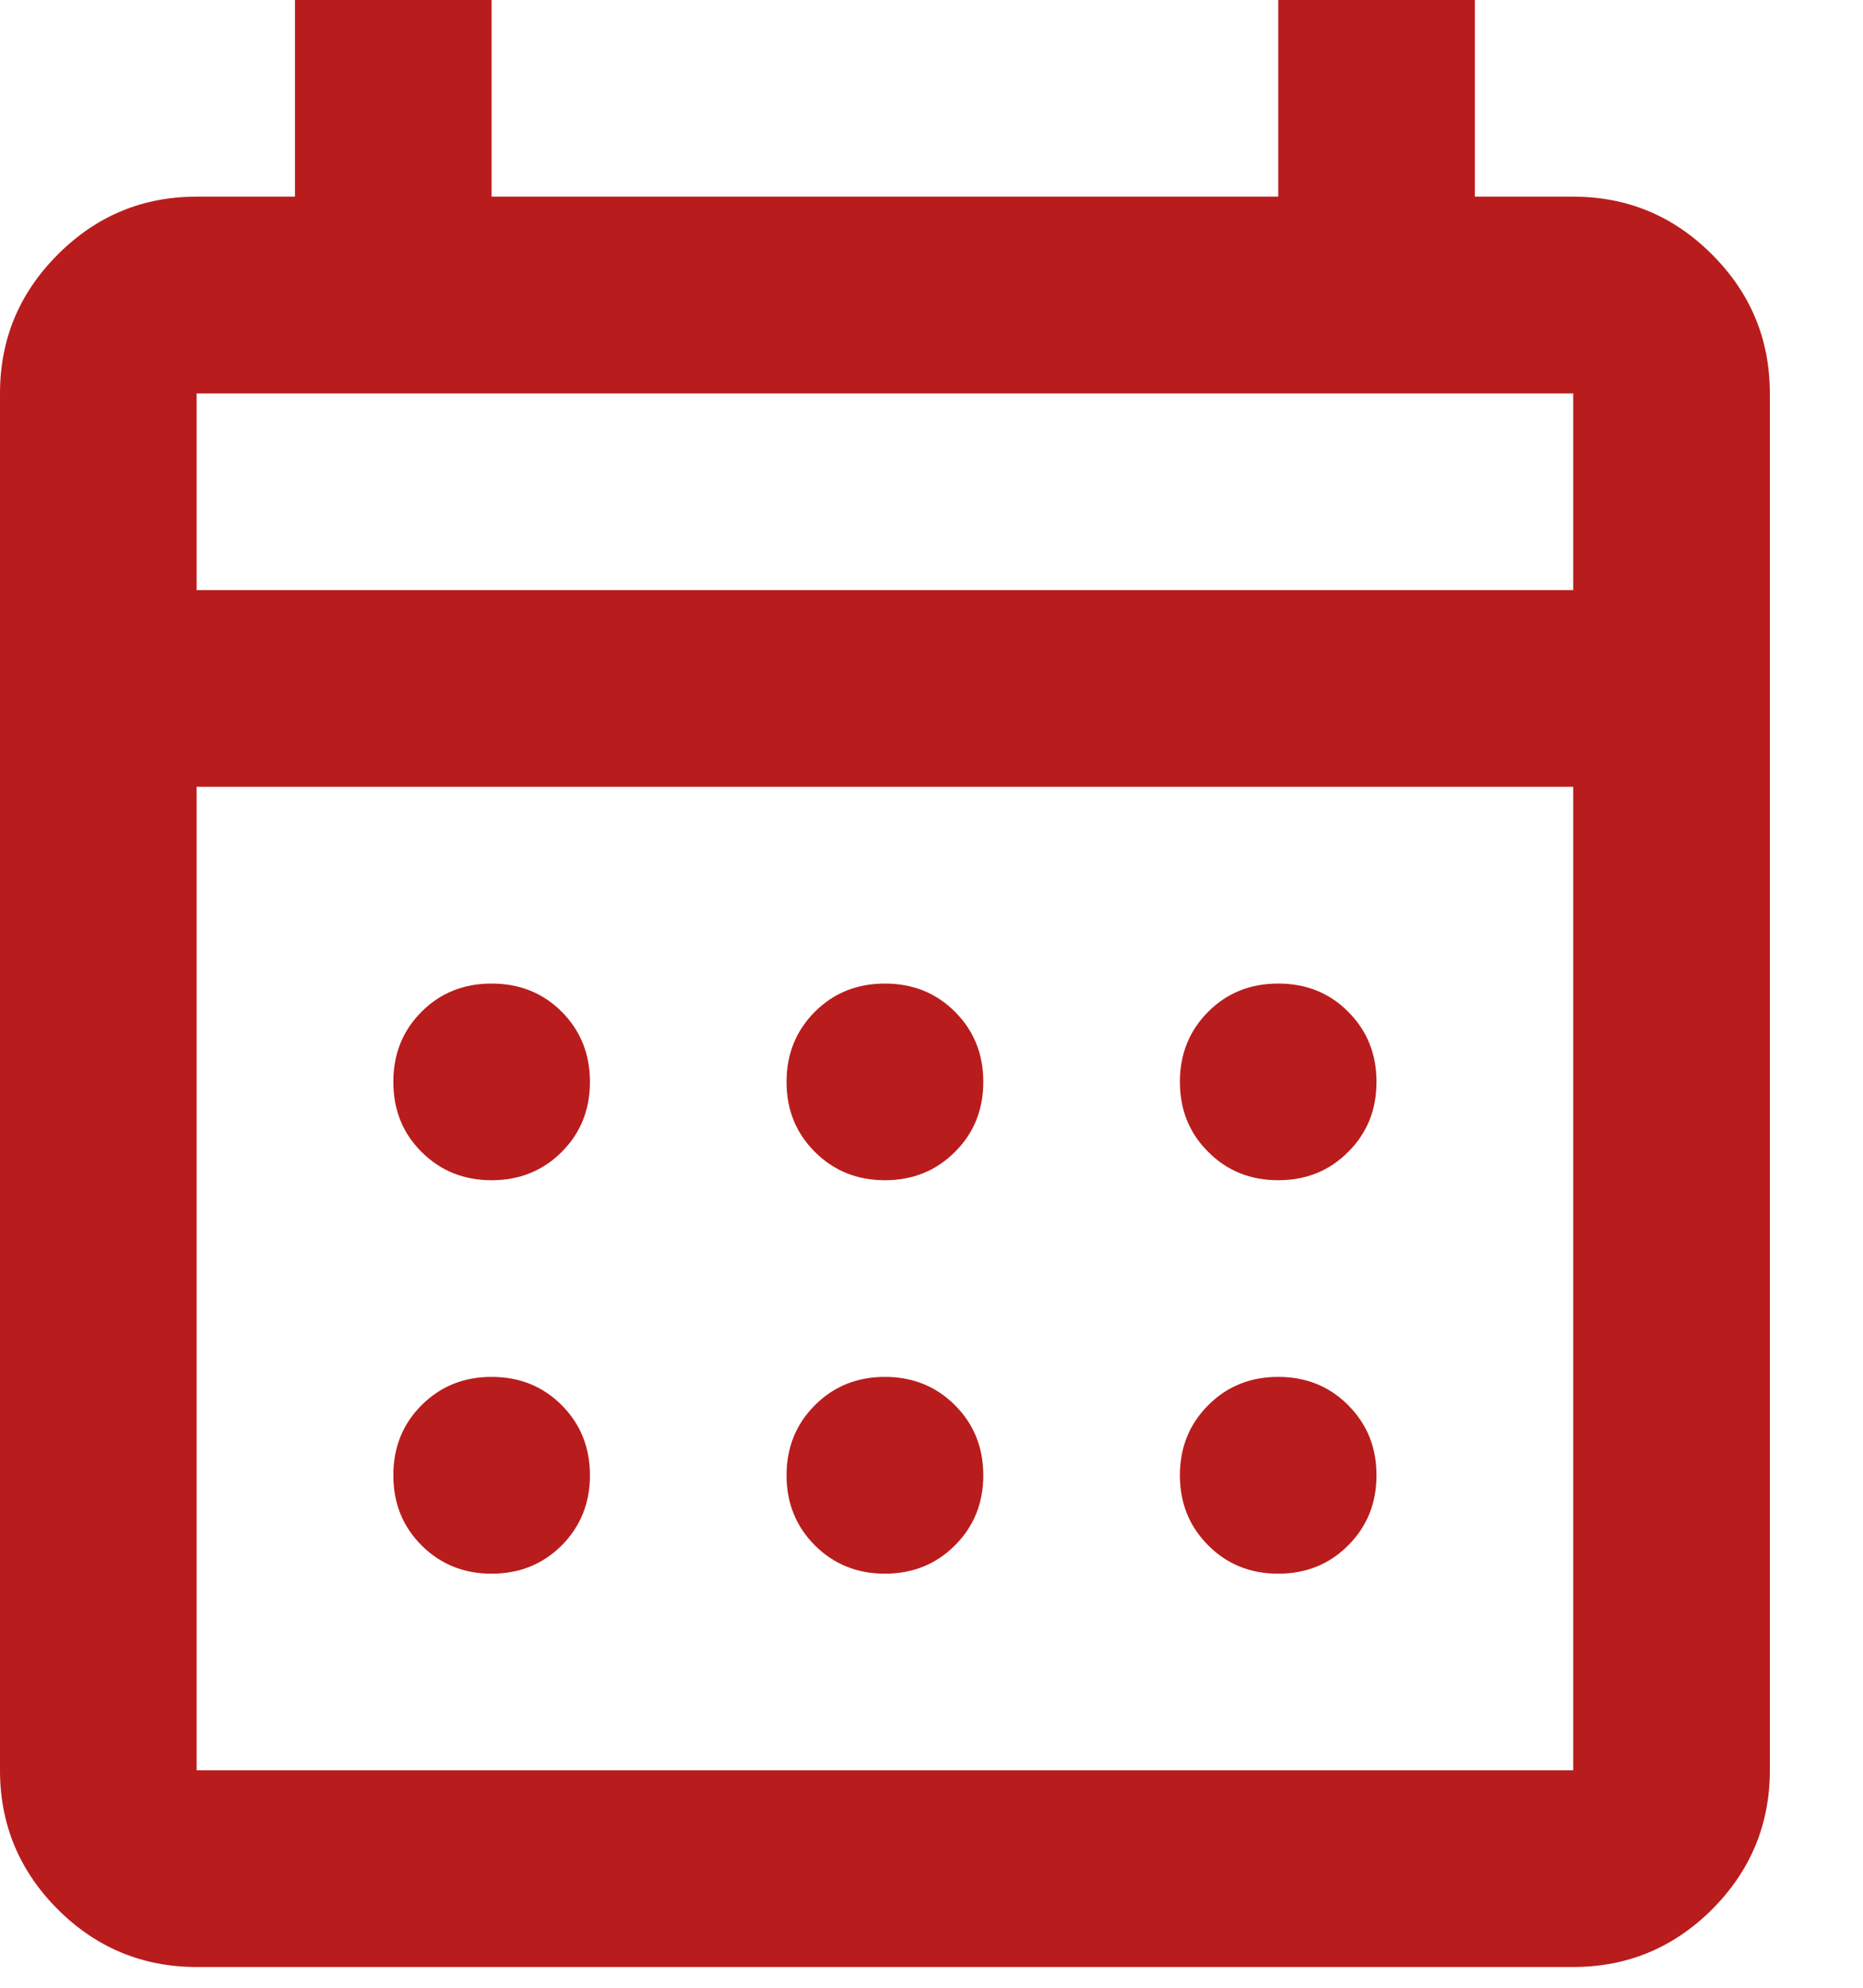 <svg width="15" height="16" viewBox="0 0 15 16" fill="none" xmlns="http://www.w3.org/2000/svg">
<path d="M1.583 15.833C1.148 15.833 0.775 15.678 0.465 15.369C0.155 15.058 0 14.685 0 14.25V3.167C0 2.731 0.155 2.359 0.465 2.049C0.775 1.738 1.148 1.583 1.583 1.583H2.375V0H3.958V1.583H10.292V0H11.875V1.583H12.667C13.102 1.583 13.475 1.738 13.785 2.049C14.095 2.359 14.25 2.731 14.25 3.167V14.25C14.25 14.685 14.095 15.058 13.785 15.369C13.475 15.678 13.102 15.833 12.667 15.833H1.583ZM1.583 14.25H12.667V6.333H1.583V14.25ZM1.583 4.75H12.667V3.167H1.583V4.75ZM1.583 4.75V3.167V4.75ZM7.125 9.5C6.901 9.5 6.713 9.424 6.561 9.272C6.409 9.121 6.333 8.933 6.333 8.708C6.333 8.484 6.409 8.296 6.561 8.144C6.713 7.992 6.901 7.917 7.125 7.917C7.349 7.917 7.537 7.992 7.689 8.144C7.841 8.296 7.917 8.484 7.917 8.708C7.917 8.933 7.841 9.121 7.689 9.272C7.537 9.424 7.349 9.5 7.125 9.5ZM3.958 9.5C3.734 9.5 3.546 9.424 3.394 9.272C3.242 9.121 3.167 8.933 3.167 8.708C3.167 8.484 3.242 8.296 3.394 8.144C3.546 7.992 3.734 7.917 3.958 7.917C4.183 7.917 4.371 7.992 4.523 8.144C4.674 8.296 4.75 8.484 4.75 8.708C4.75 8.933 4.674 9.121 4.523 9.272C4.371 9.424 4.183 9.5 3.958 9.5ZM10.292 9.5C10.067 9.5 9.879 9.424 9.728 9.272C9.576 9.121 9.5 8.933 9.5 8.708C9.5 8.484 9.576 8.296 9.728 8.144C9.879 7.992 10.067 7.917 10.292 7.917C10.516 7.917 10.704 7.992 10.855 8.144C11.007 8.296 11.083 8.484 11.083 8.708C11.083 8.933 11.007 9.121 10.855 9.272C10.704 9.424 10.516 9.5 10.292 9.5ZM7.125 12.667C6.901 12.667 6.713 12.591 6.561 12.439C6.409 12.287 6.333 12.099 6.333 11.875C6.333 11.651 6.409 11.463 6.561 11.311C6.713 11.159 6.901 11.083 7.125 11.083C7.349 11.083 7.537 11.159 7.689 11.311C7.841 11.463 7.917 11.651 7.917 11.875C7.917 12.099 7.841 12.287 7.689 12.439C7.537 12.591 7.349 12.667 7.125 12.667ZM3.958 12.667C3.734 12.667 3.546 12.591 3.394 12.439C3.242 12.287 3.167 12.099 3.167 11.875C3.167 11.651 3.242 11.463 3.394 11.311C3.546 11.159 3.734 11.083 3.958 11.083C4.183 11.083 4.371 11.159 4.523 11.311C4.674 11.463 4.75 11.651 4.75 11.875C4.75 12.099 4.674 12.287 4.523 12.439C4.371 12.591 4.183 12.667 3.958 12.667ZM10.292 12.667C10.067 12.667 9.879 12.591 9.728 12.439C9.576 12.287 9.5 12.099 9.5 11.875C9.5 11.651 9.576 11.463 9.728 11.311C9.879 11.159 10.067 11.083 10.292 11.083C10.516 11.083 10.704 11.159 10.855 11.311C11.007 11.463 11.083 11.651 11.083 11.875C11.083 12.099 11.007 12.287 10.855 12.439C10.704 12.591 10.516 12.667 10.292 12.667Z" fill="#B91C1C"/>
</svg>
